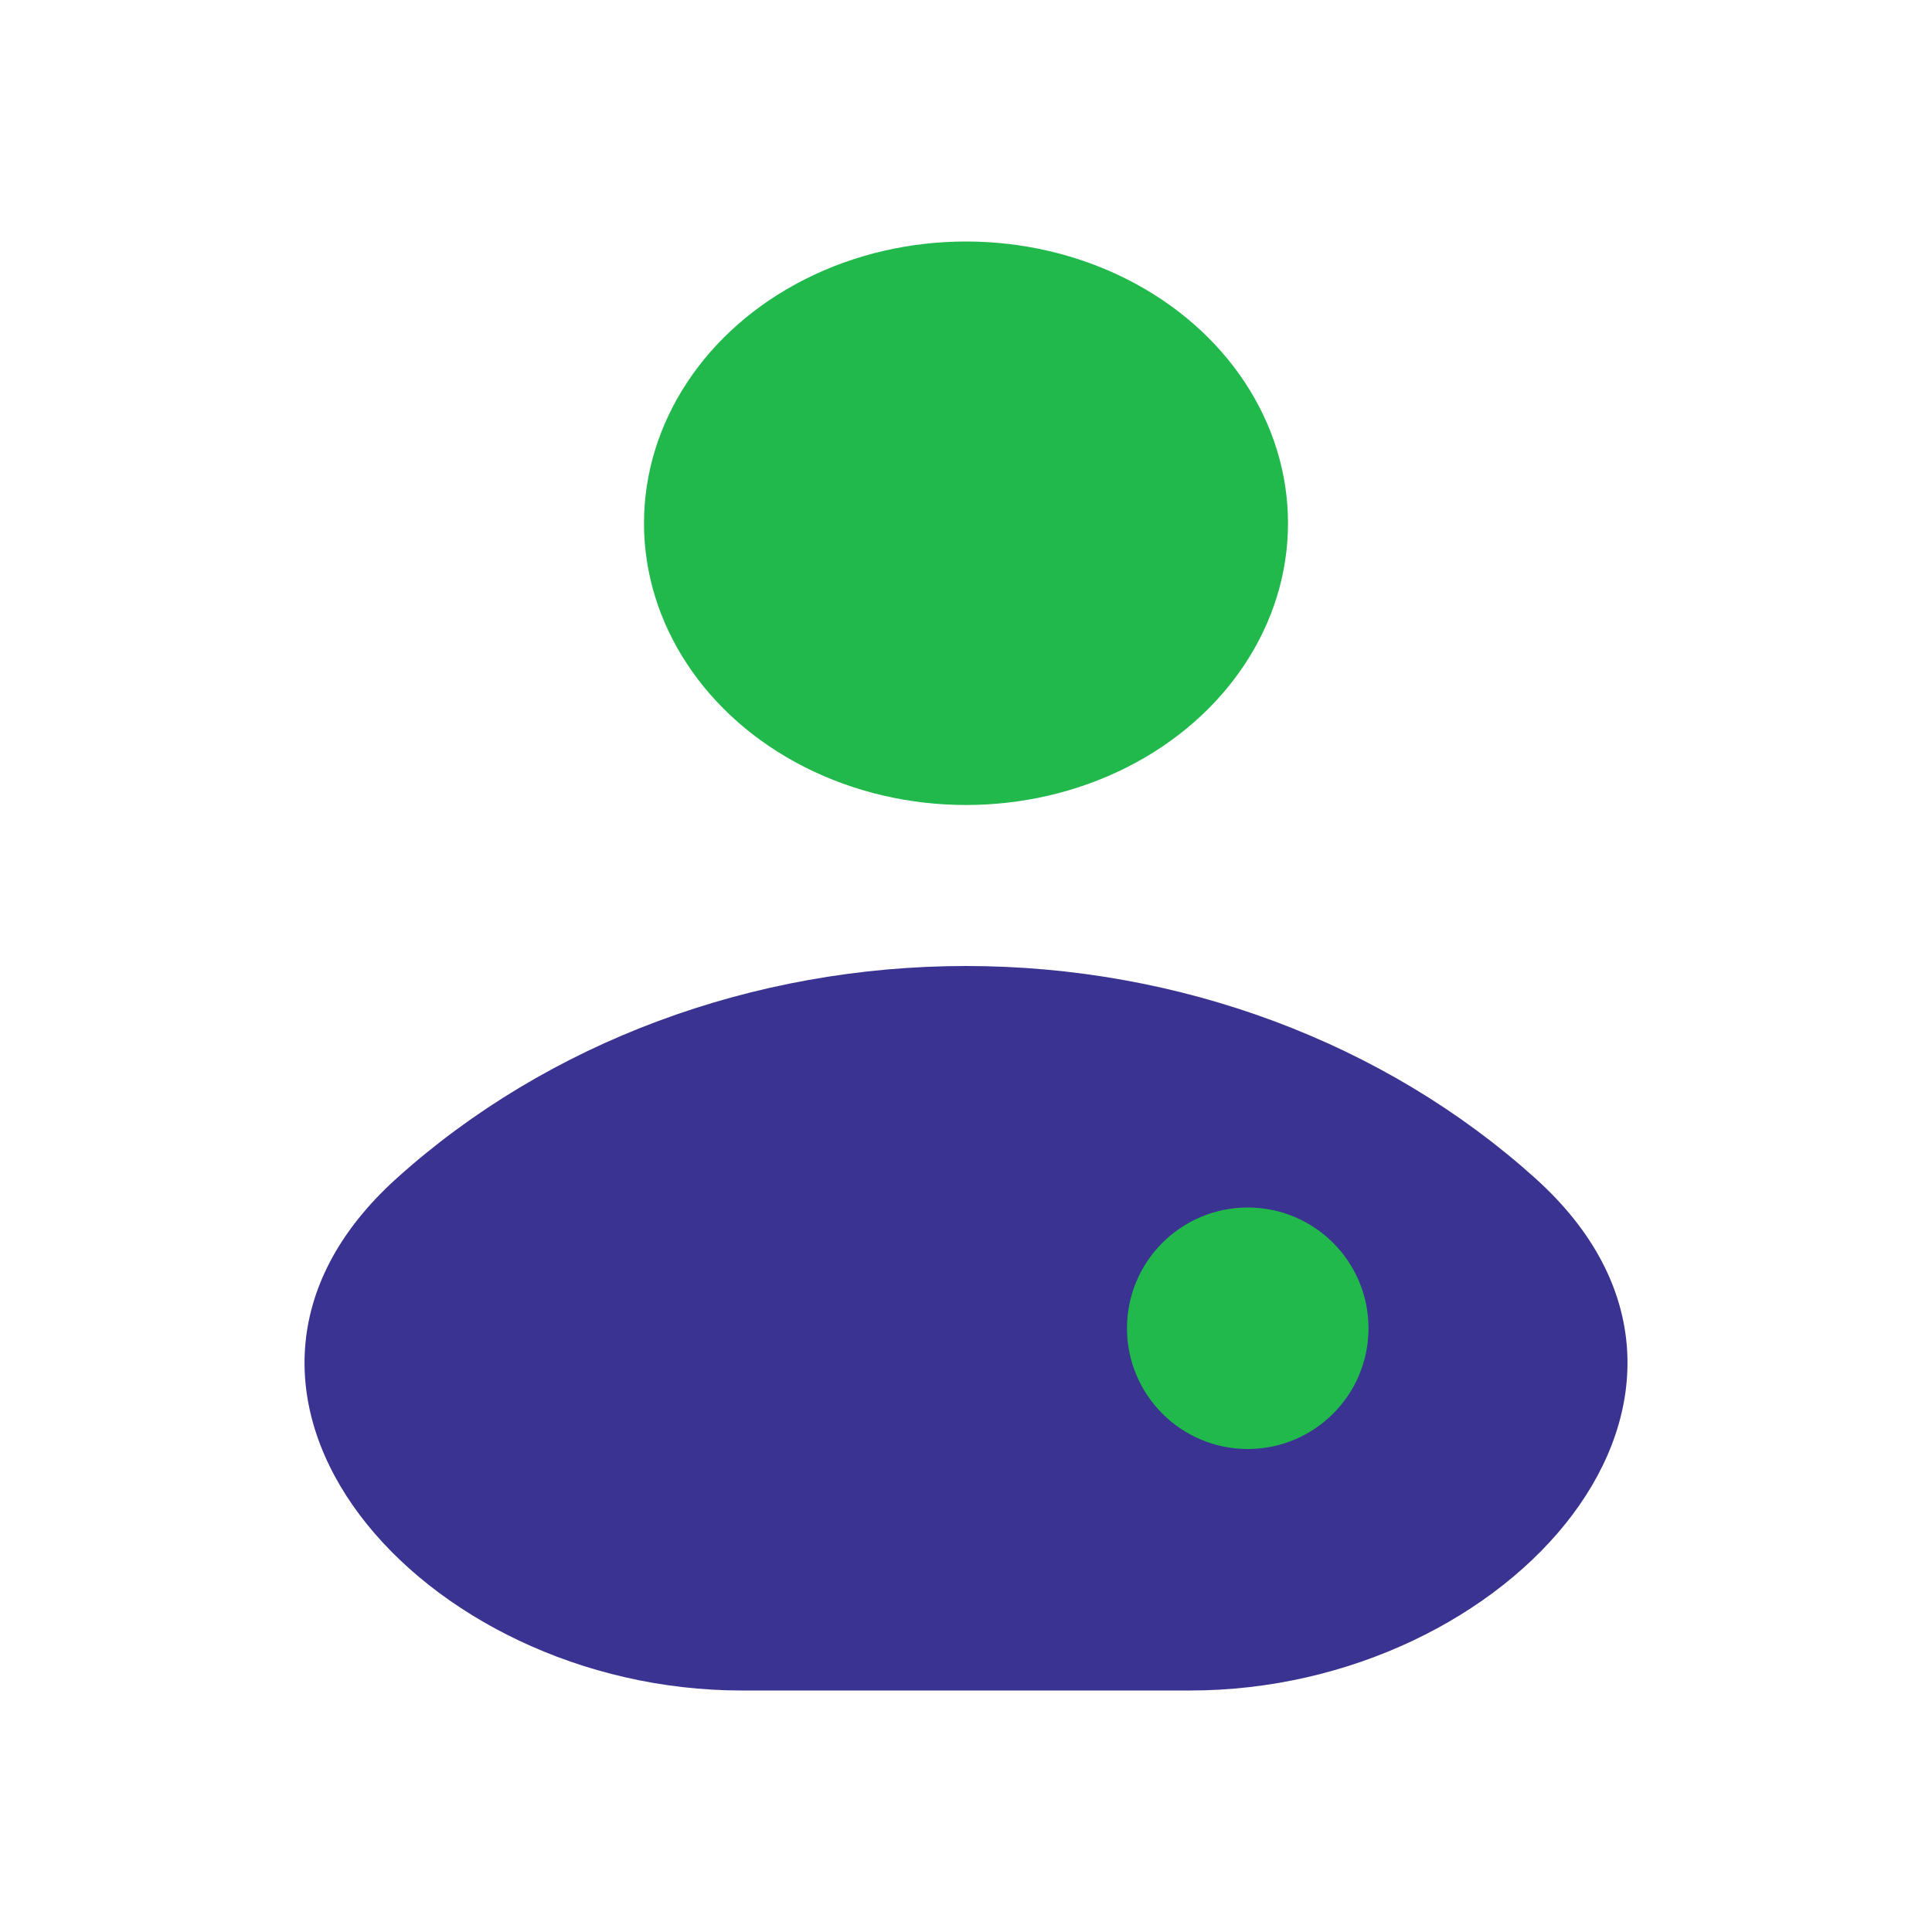 <svg width="24" height="24" viewBox="0 0 24 24" fill="none" xmlns="http://www.w3.org/2000/svg">
<ellipse cx="12" cy="6.5" rx="4" ry="3.5" fill="#22B94C"/>
<path d="M9.216 21C5.231 21 1.967 17.302 4.929 14.636C6.804 12.948 9.348 12 12 12C14.652 12 17.196 12.948 19.071 14.636C22.034 17.302 18.769 21 14.784 21L9.216 21Z" fill="#3A3391"/>
<circle cx="15.5" cy="16.5" r="1.5" fill="#22B94C"/>
</svg>

